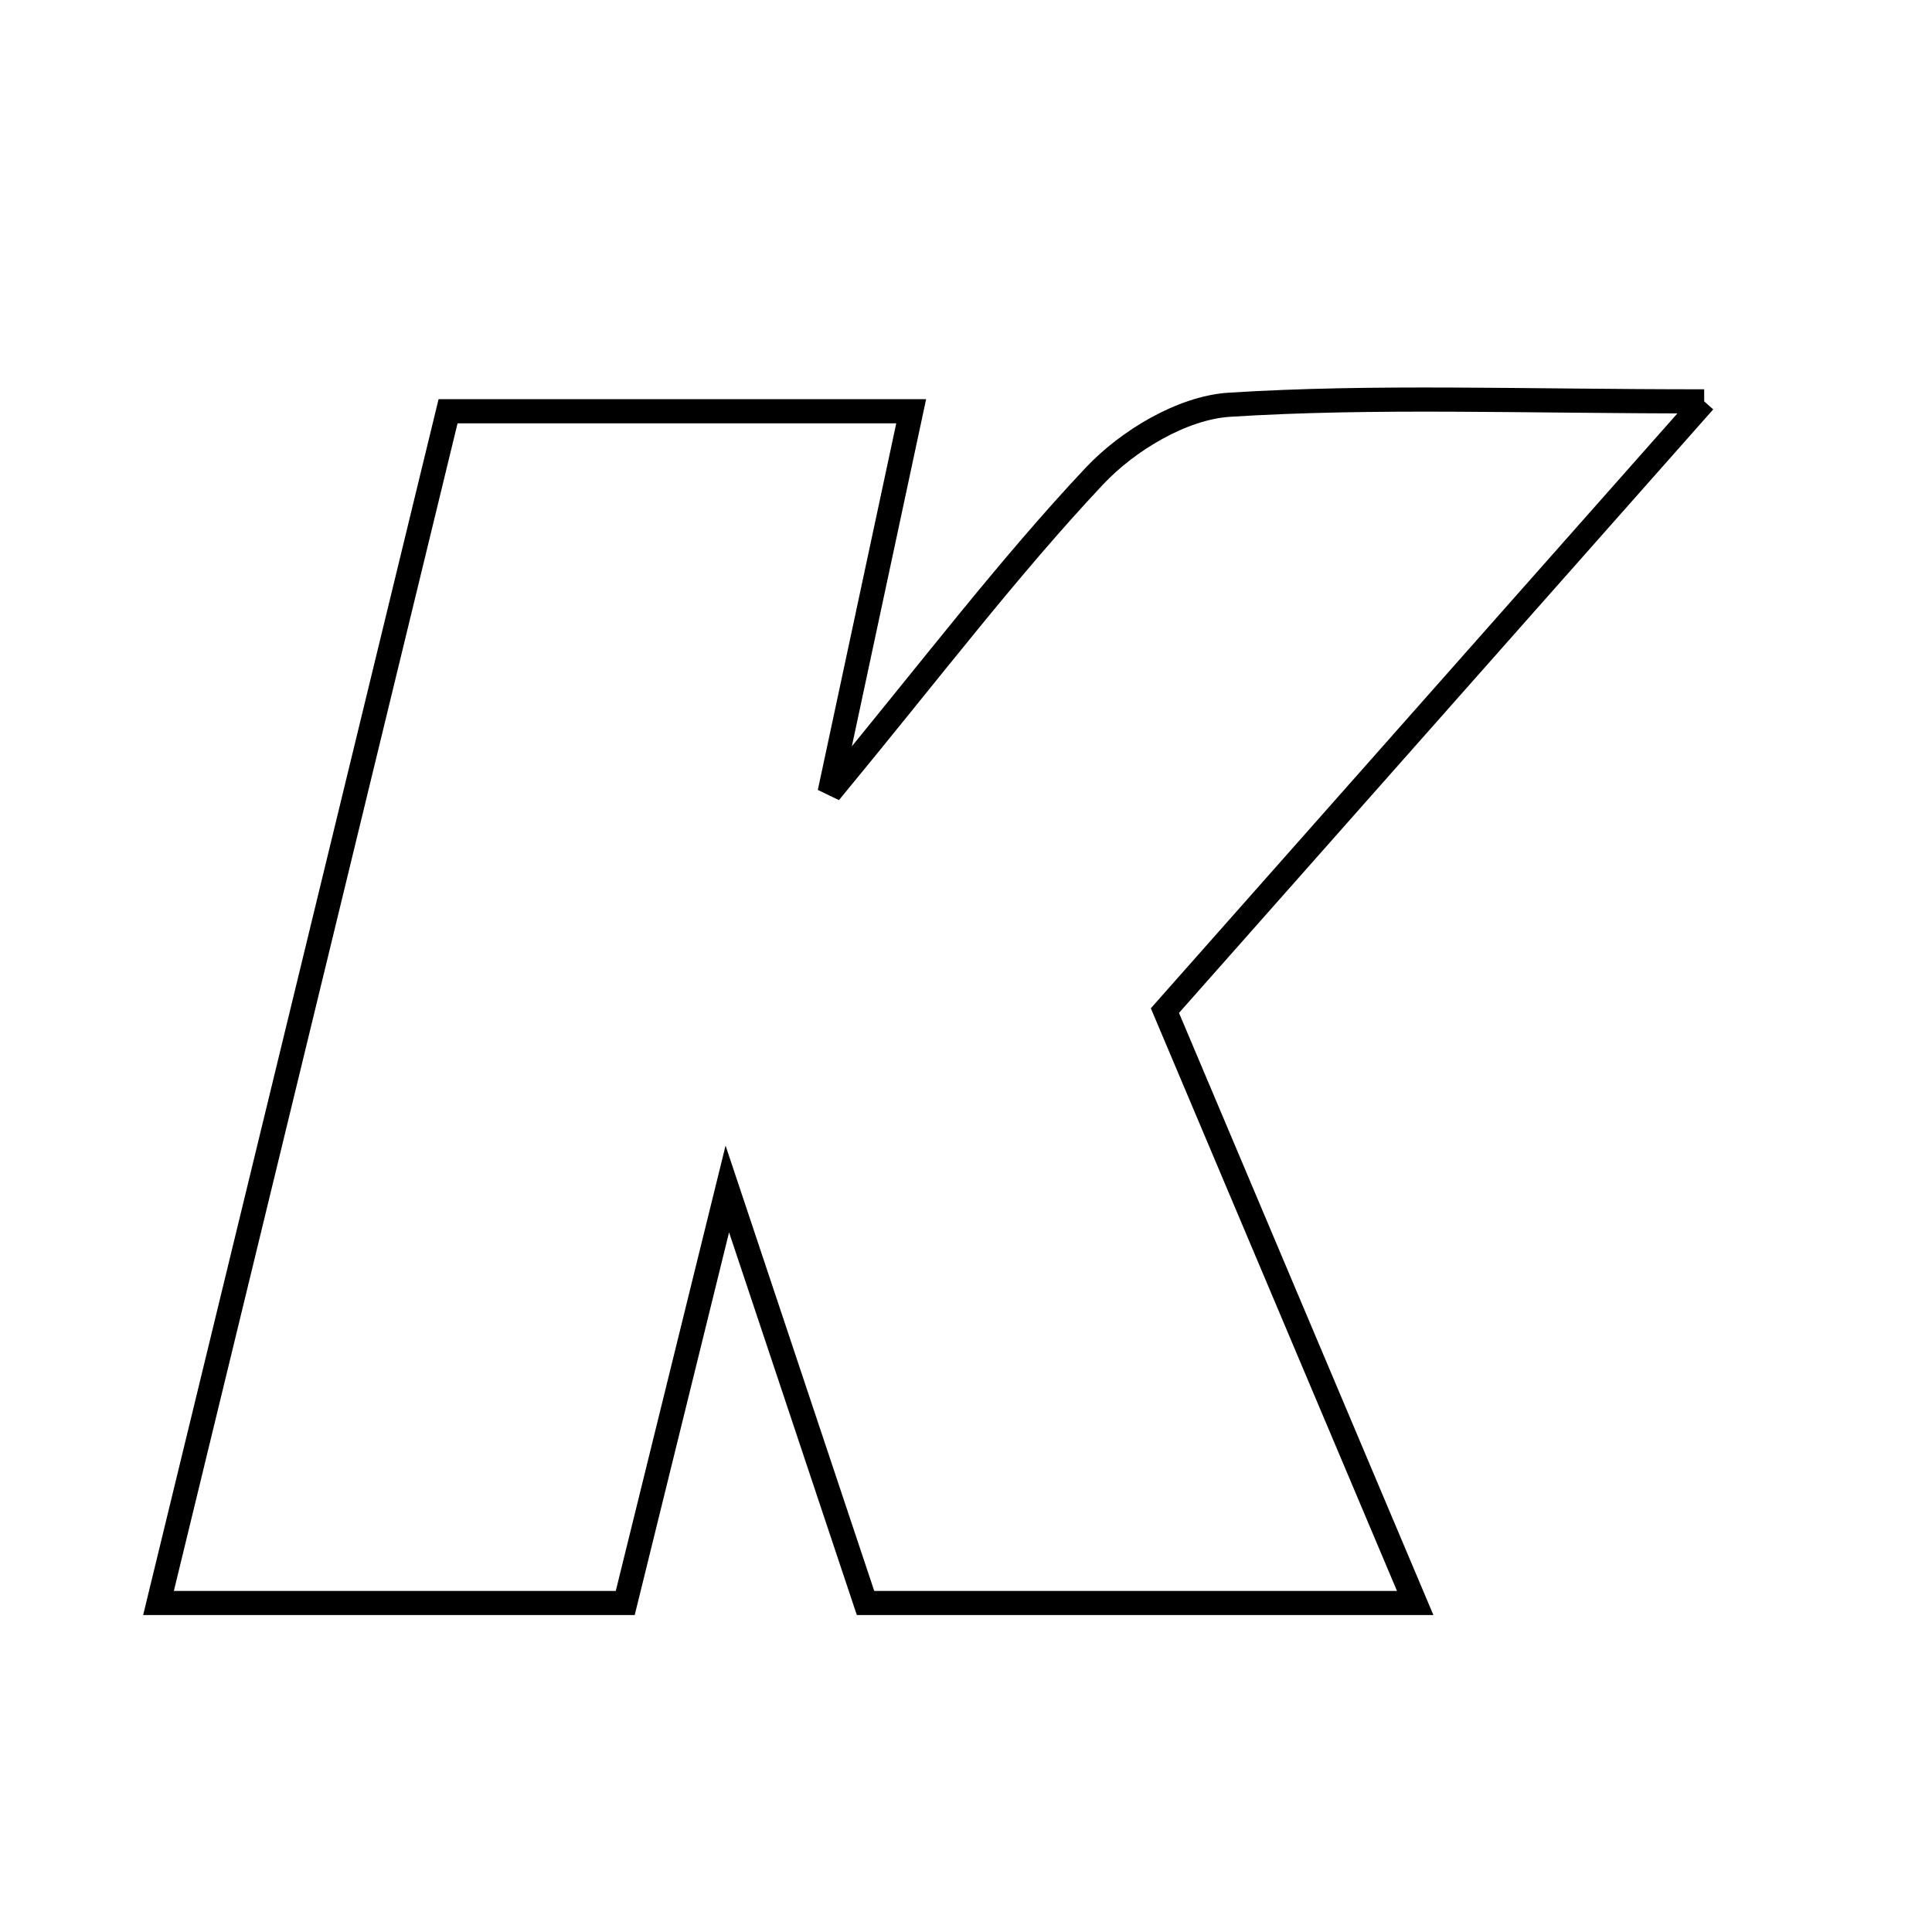 <svg xmlns="http://www.w3.org/2000/svg" viewBox="0.0 0.0 24.0 24.0" height="200px" width="200px"><path fill="none" stroke="black" stroke-width=".3" stroke-opacity="1.0"  filling="0" d="M21.17 4.986 C18.812 7.65 16.727 10.006 14.471 12.554 C15.468 14.914 16.485 17.322 17.58 19.913 C15.21 19.913 13.112 19.913 10.752 19.913 C10.225 18.333 9.662 16.649 9.035 14.77 C8.579 16.621 8.183 18.226 7.767 19.913 C5.862 19.913 3.996 19.913 1.969 19.913 C3.183 14.917 4.362 10.064 5.566 5.109 C7.5 5.109 9.35 5.109 11.319 5.109 C10.994 6.626 10.697 8.017 10.306 9.844 C11.578 8.303 12.525 7.052 13.594 5.915 C14.01 5.472 14.688 5.065 15.27 5.028 C17.072 4.914 18.887 4.986 21.17 4.986"></path></svg>